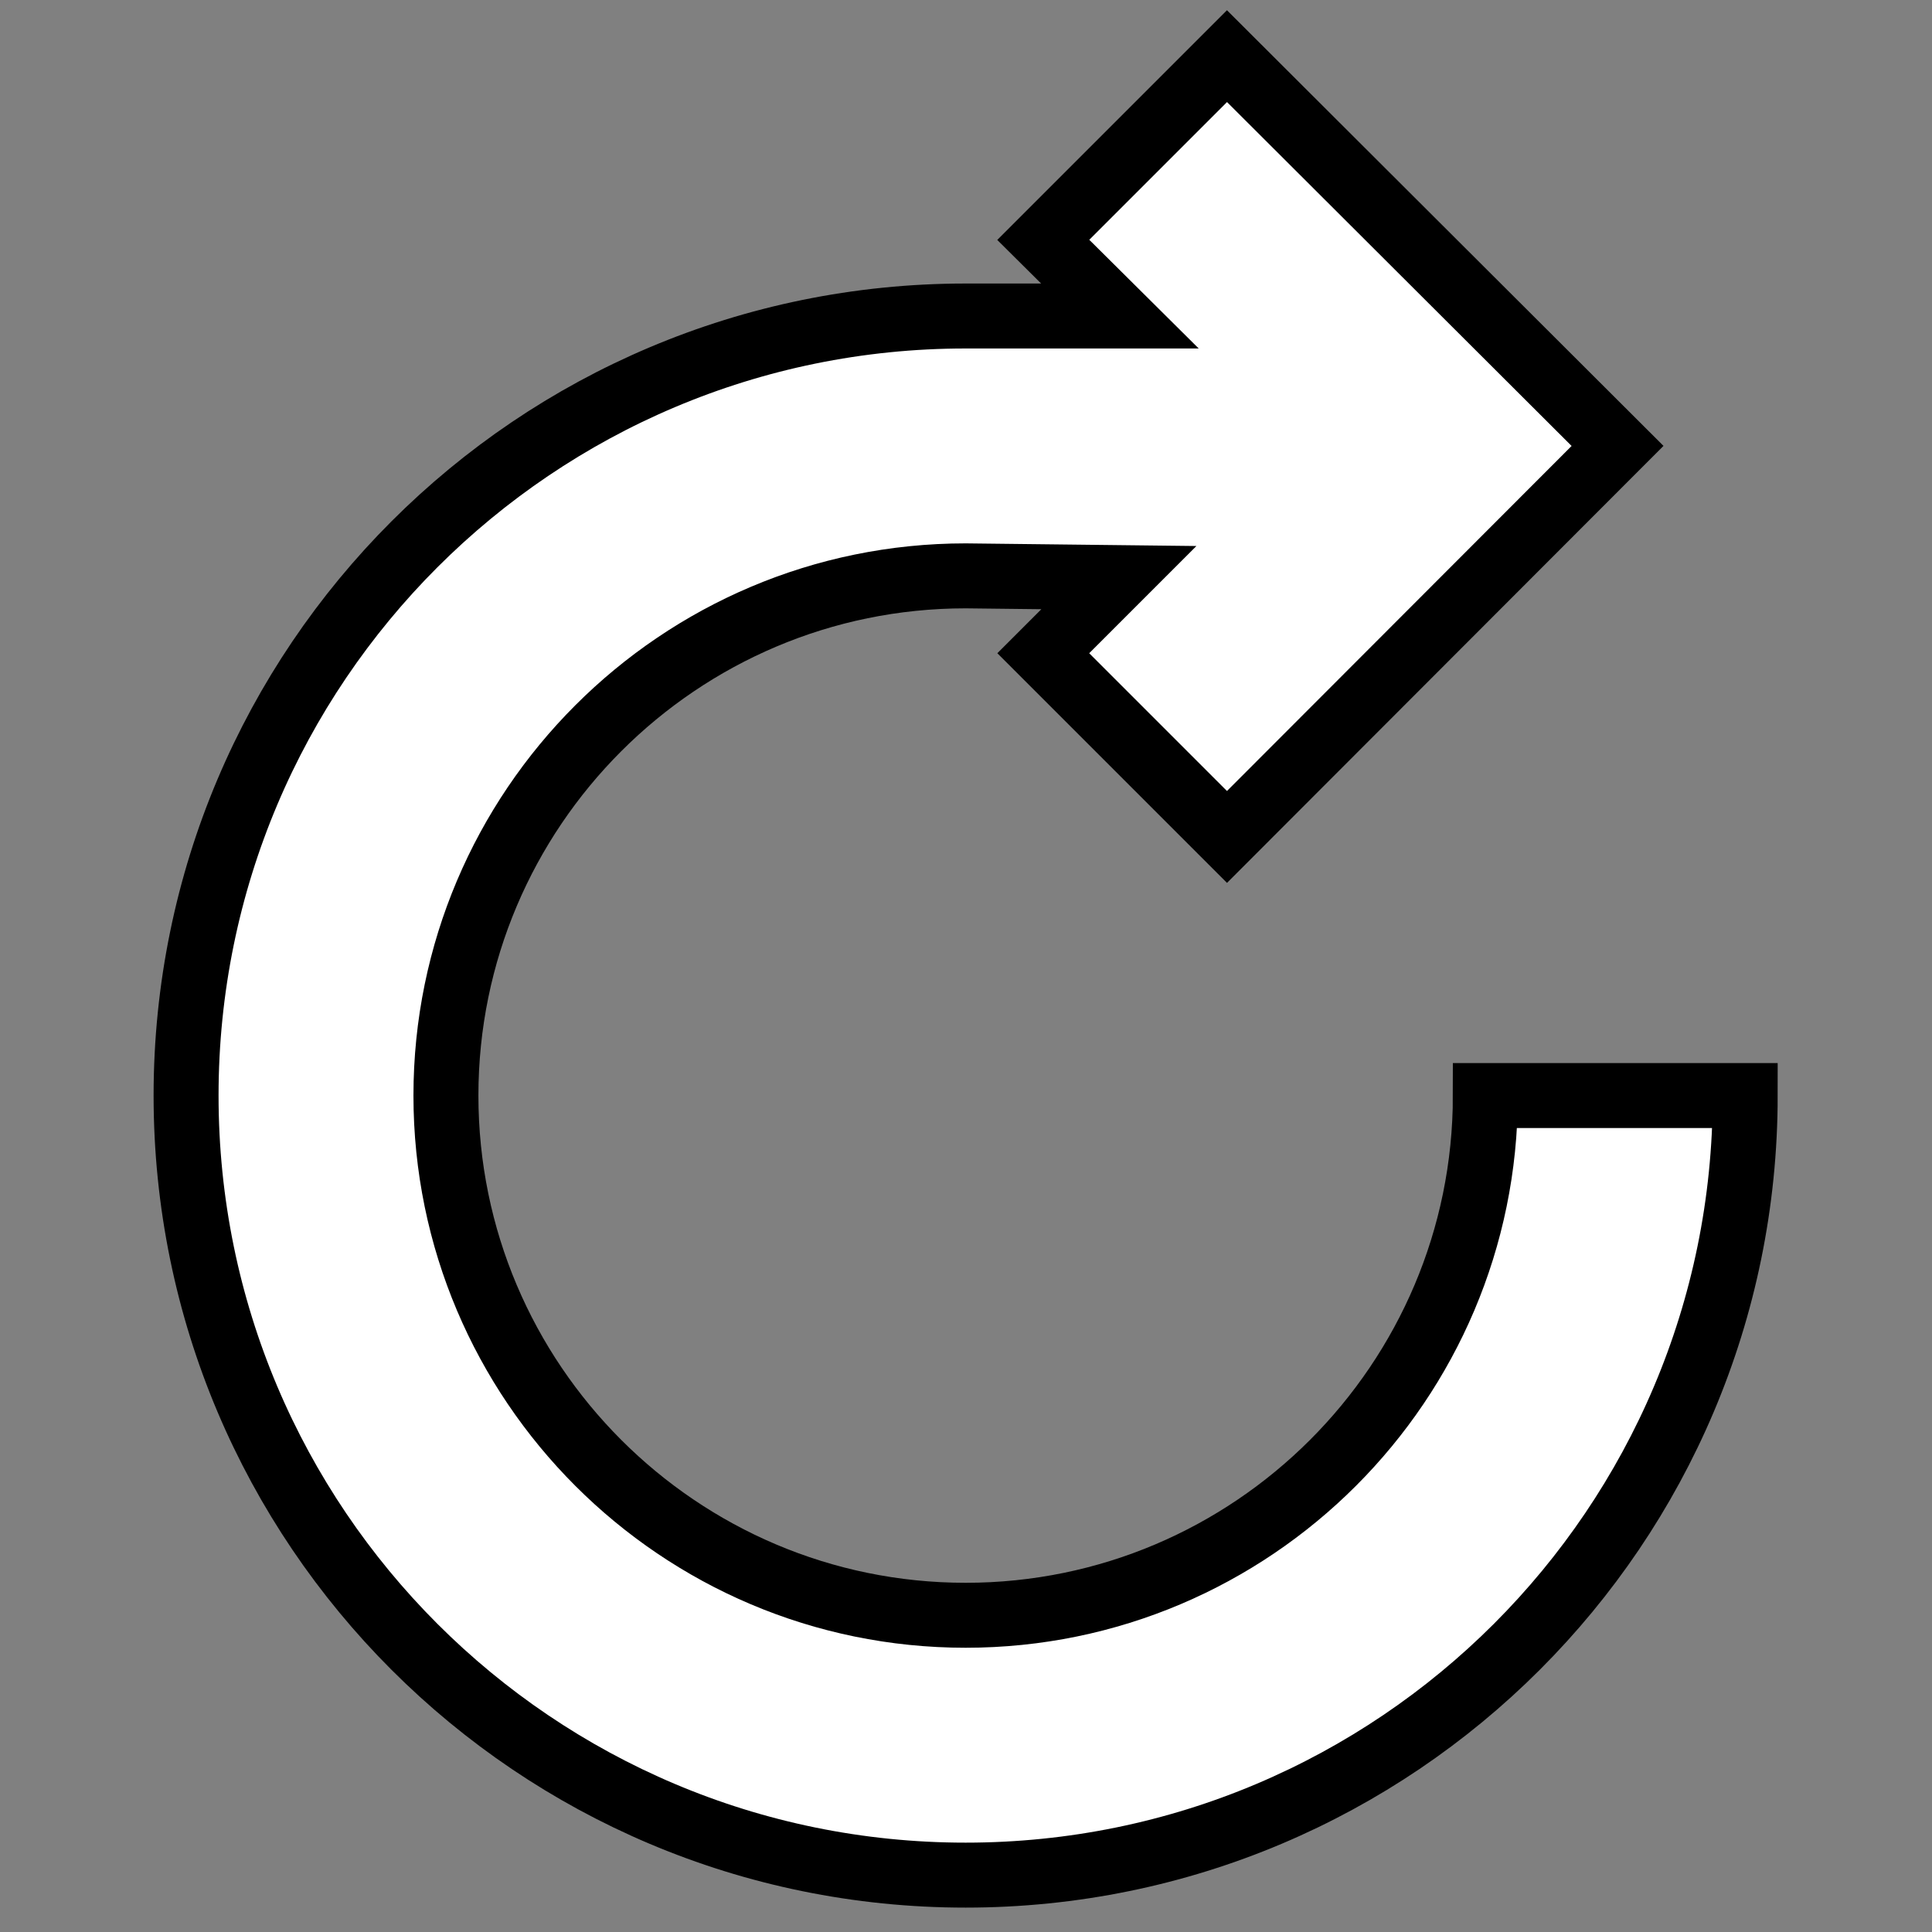 <?xml version="1.0" encoding="UTF-8" standalone="no"?>
<!-- Created with Inkscape (http://www.inkscape.org/) -->

<svg
   width="16"
   height="16"
   viewBox="0 0 16 16"
   version="1.1"
   id="svg1"
   xml:space="preserve"
   inkscape:export-filename="update-32.png"
   inkscape:export-xdpi="192"
   inkscape:export-ydpi="192"
   sodipodi:docname="update.svg"
   inkscape:version="1.3.2 (091e20e, 2023-11-25, custom)"
   xmlns:inkscape="http://www.inkscape.org/namespaces/inkscape"
   xmlns:sodipodi="http://sodipodi.sourceforge.net/DTD/sodipodi-0.dtd"
   xmlns="http://www.w3.org/2000/svg"
   xmlns:svg="http://www.w3.org/2000/svg"><rect x="0" y="0" width="16" height="16" fill="#808080" stroke="none"/><sodipodi:namedview
     id="namedview1"
     pagecolor="#505050"
     bordercolor="#ffffff"
     borderopacity="1"
     inkscape:showpageshadow="0"
     inkscape:pageopacity="0"
     inkscape:pagecheckerboard="1"
     inkscape:deskcolor="#505050"
     inkscape:document-units="px"
     inkscape:zoom="38.54361"
     inkscape:cx="6.7326335"
     inkscape:cy="8.4968689"
     inkscape:window-width="1920"
     inkscape:window-height="1057"
     inkscape:window-x="-8"
     inkscape:window-y="-8"
     inkscape:window-maximized="1"
     inkscape:current-layer="layer1" /><defs
     id="defs1" /><g
     inkscape:label="Livello 1"
     inkscape:groupmode="layer"
     id="layer1"><g
       id="g2"
       transform="matrix(0.538,0,0,0.538,0.465,0.465)"
       style="fill:#ffffff;fill-opacity:1;stroke:#000000;stroke-opacity:1">
	<g
   id="reload"
   style="fill:#ffffff;fill-opacity:1;stroke:#000000;stroke-opacity:1">
		<g
   id="g1"
   style="fill:#ffffff;fill-opacity:1;stroke:#000000;stroke-opacity:1">
			<path
   style="fill:#ffffff;fill-opacity:1;stroke:#000000;stroke-opacity:1"
   d="m 22,16 c 0,4.41 -3.586,8 -8,8 C 9.586,24 6,20.41 6,16 6,11.59 9.586,8 14,8 l 2.359,0.027 -1.164,1.164 2.828,2.828 L 24.035,6 18.023,0 15.195,2.828 16.375,4 H 14 C 7.375,4 2,9.371 2,16 c 0,6.629 5.375,12 12,12 6.625,0 12,-5.371 12,-12 z"
   id="path1" />
		</g>
	</g>
</g></g></svg>
